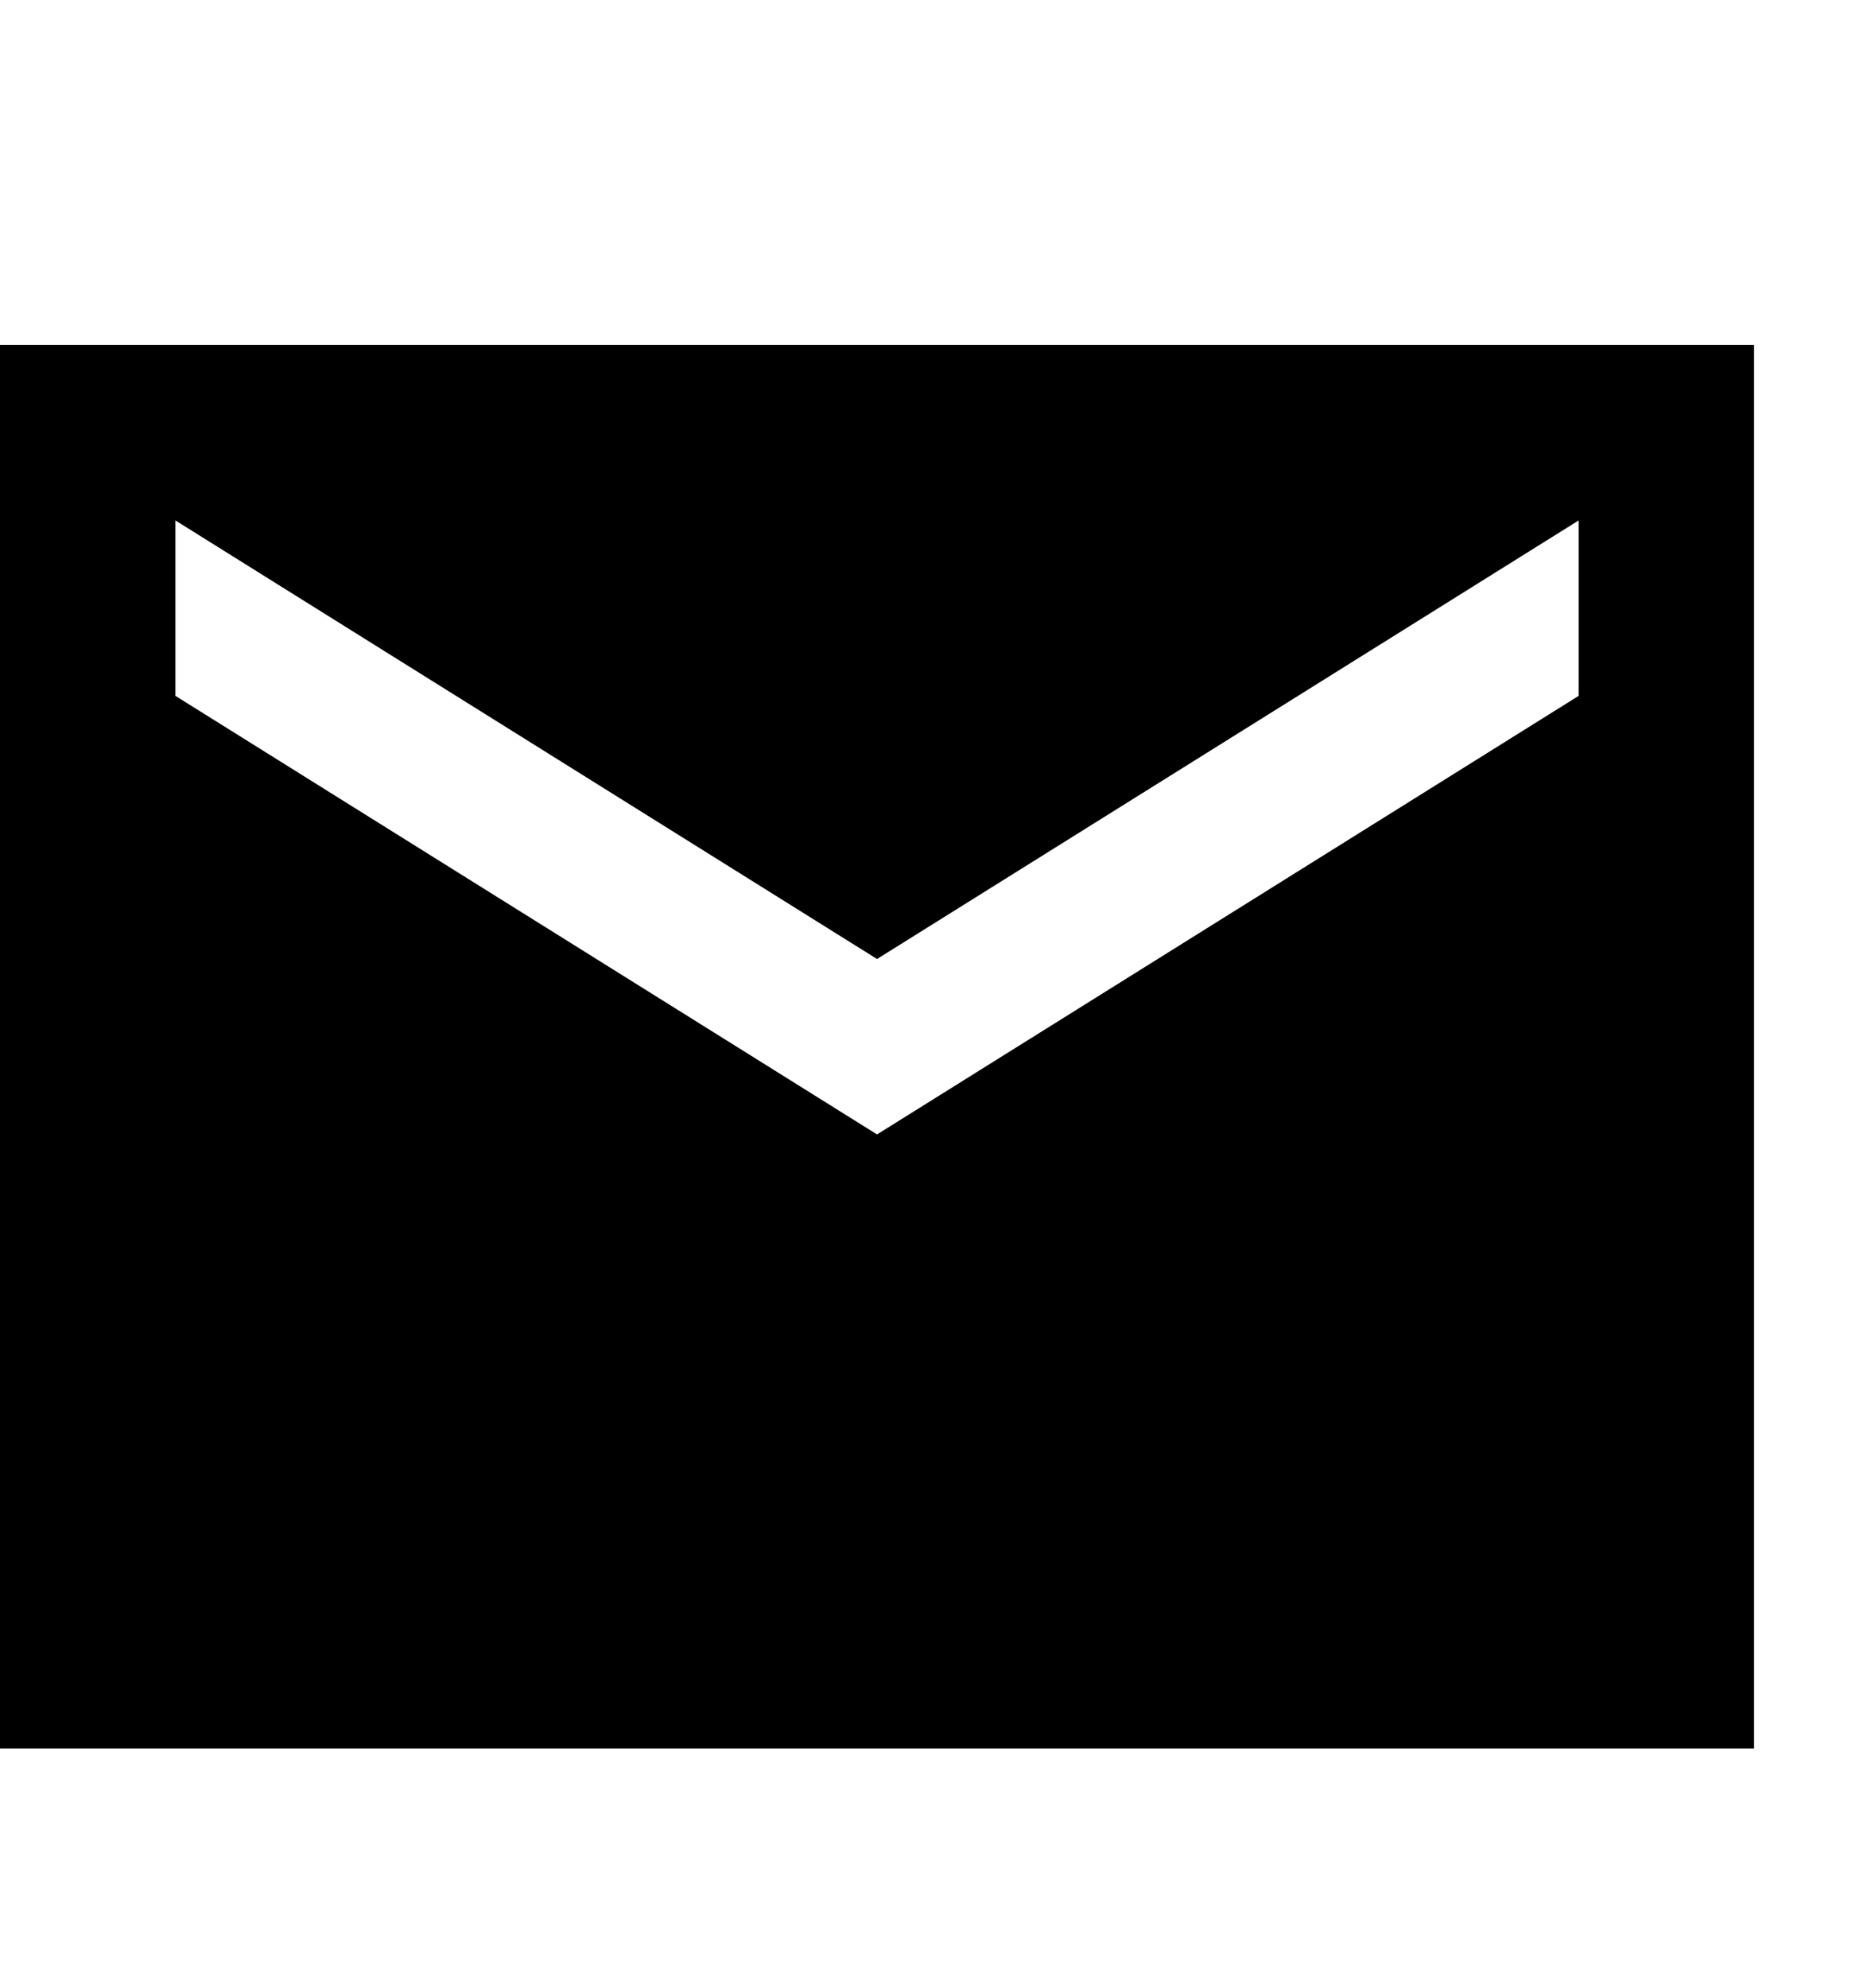 <svg width="16" height="17" viewBox="0 0 16 17" fill="none" xmlns="http://www.w3.org/2000/svg">
<path d="M0 14.95V2.95H15V14.95H0ZM7.5 9.7L13.5 5.95V4.45L7.5 8.2L1.5 4.45V5.95L7.5 9.7Z" fill="black"/>
</svg>
